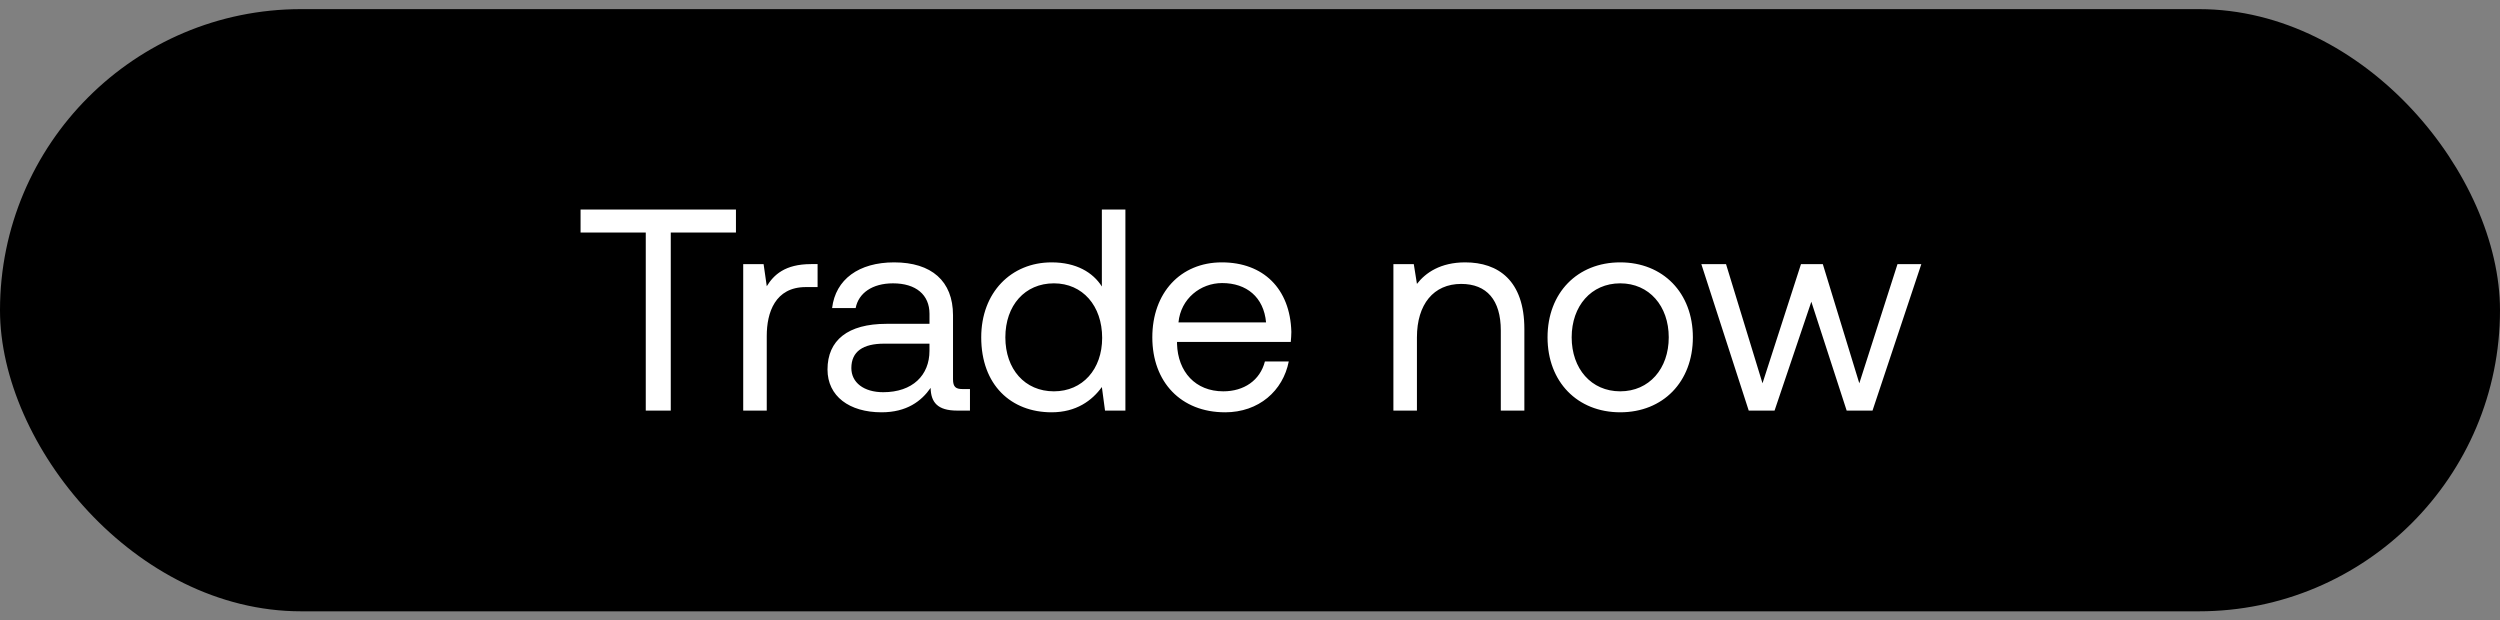 <svg width="137" height="34" viewBox="0 0 137 34" fill="none" xmlns="http://www.w3.org/2000/svg"><rect x="0" y="0" width="137" height="34" fill="#808080" stroke="none"/><rect y=".5" width="137" height="33" rx="16.5" fill="#000"/><path d="M31.815 12.741h3.573V22.5h1.37v-9.759h3.572v-1.259h-8.515v1.26zm12.628 1.732c-1.433 0-2.047.598-2.424 1.212l-.174-1.212h-1.117V22.5h1.29v-4.092c0-1.275.457-2.676 2.141-2.676h.645v-1.26h-.361zm8.302 6.847c-.362 0-.52-.11-.52-.536v-3.51c0-1.873-1.18-2.896-3.226-2.896-1.936 0-3.21.929-3.4 2.503h1.291c.157-.819.913-1.354 2.046-1.354 1.26 0 2 .63 2 1.669v.55h-2.362c-2.109 0-3.227.898-3.227 2.503 0 1.464 1.197 2.345 2.96 2.345 1.385 0 2.187-.613 2.691-1.337.016.787.378 1.243 1.448 1.243h.708v-1.18h-.409zm-1.81-2.094c0 1.338-.928 2.267-2.534 2.267-1.07 0-1.747-.535-1.747-1.322 0-.913.645-1.338 1.794-1.338h2.487v.393zm9.447-3.526c-.488-.77-1.401-1.322-2.755-1.322-2.219 0-3.856 1.653-3.856 4.108 0 2.613 1.637 4.108 3.856 4.108 1.354 0 2.22-.645 2.755-1.385l.173 1.291h1.117V11.482h-1.29V15.7zm-2.629 5.745c-1.59 0-2.66-1.212-2.66-2.959s1.07-2.959 2.66-2.959c1.574 0 2.645 1.228 2.645 2.99 0 1.716-1.07 2.928-2.645 2.928zm9.377 1.15c1.857 0 3.179-1.181 3.494-2.787h-1.307c-.267 1.04-1.149 1.637-2.282 1.637-1.527 0-2.487-1.07-2.534-2.597v-.11h6.233c.016-.189.032-.378.032-.55-.064-2.377-1.543-3.81-3.81-3.81-2.266 0-3.809 1.669-3.809 4.108 0 2.456 1.574 4.108 3.983 4.108zm-2.55-4.927c.126-1.306 1.212-2.156 2.392-2.156 1.338 0 2.282.77 2.408 2.156h-4.8zm15.713-3.29c-1.354 0-2.172.567-2.645 1.18l-.173-1.085h-1.117V22.5h1.29v-4.014c0-1.81.913-2.927 2.424-2.927 1.401 0 2.172.881 2.172 2.55V22.5h1.291v-4.47c0-2.66-1.432-3.652-3.242-3.652zm8.494 8.216c2.345 0 3.982-1.668 3.982-4.108 0-2.44-1.637-4.108-3.982-4.108s-3.982 1.669-3.982 4.108c0 2.44 1.637 4.108 3.982 4.108zm0-1.149c-1.59 0-2.66-1.243-2.66-2.959 0-1.715 1.07-2.959 2.66-2.959s2.66 1.244 2.66 2.96c0 1.715-1.07 2.958-2.66 2.958zM95.83 22.5h1.416l2.015-5.965 1.936 5.965h1.417l2.675-8.027h-1.306l-2.093 6.532-2-6.532h-1.196l-2.109 6.532-1.999-6.532h-1.353L95.83 22.5z" fill="#fff"/></svg>